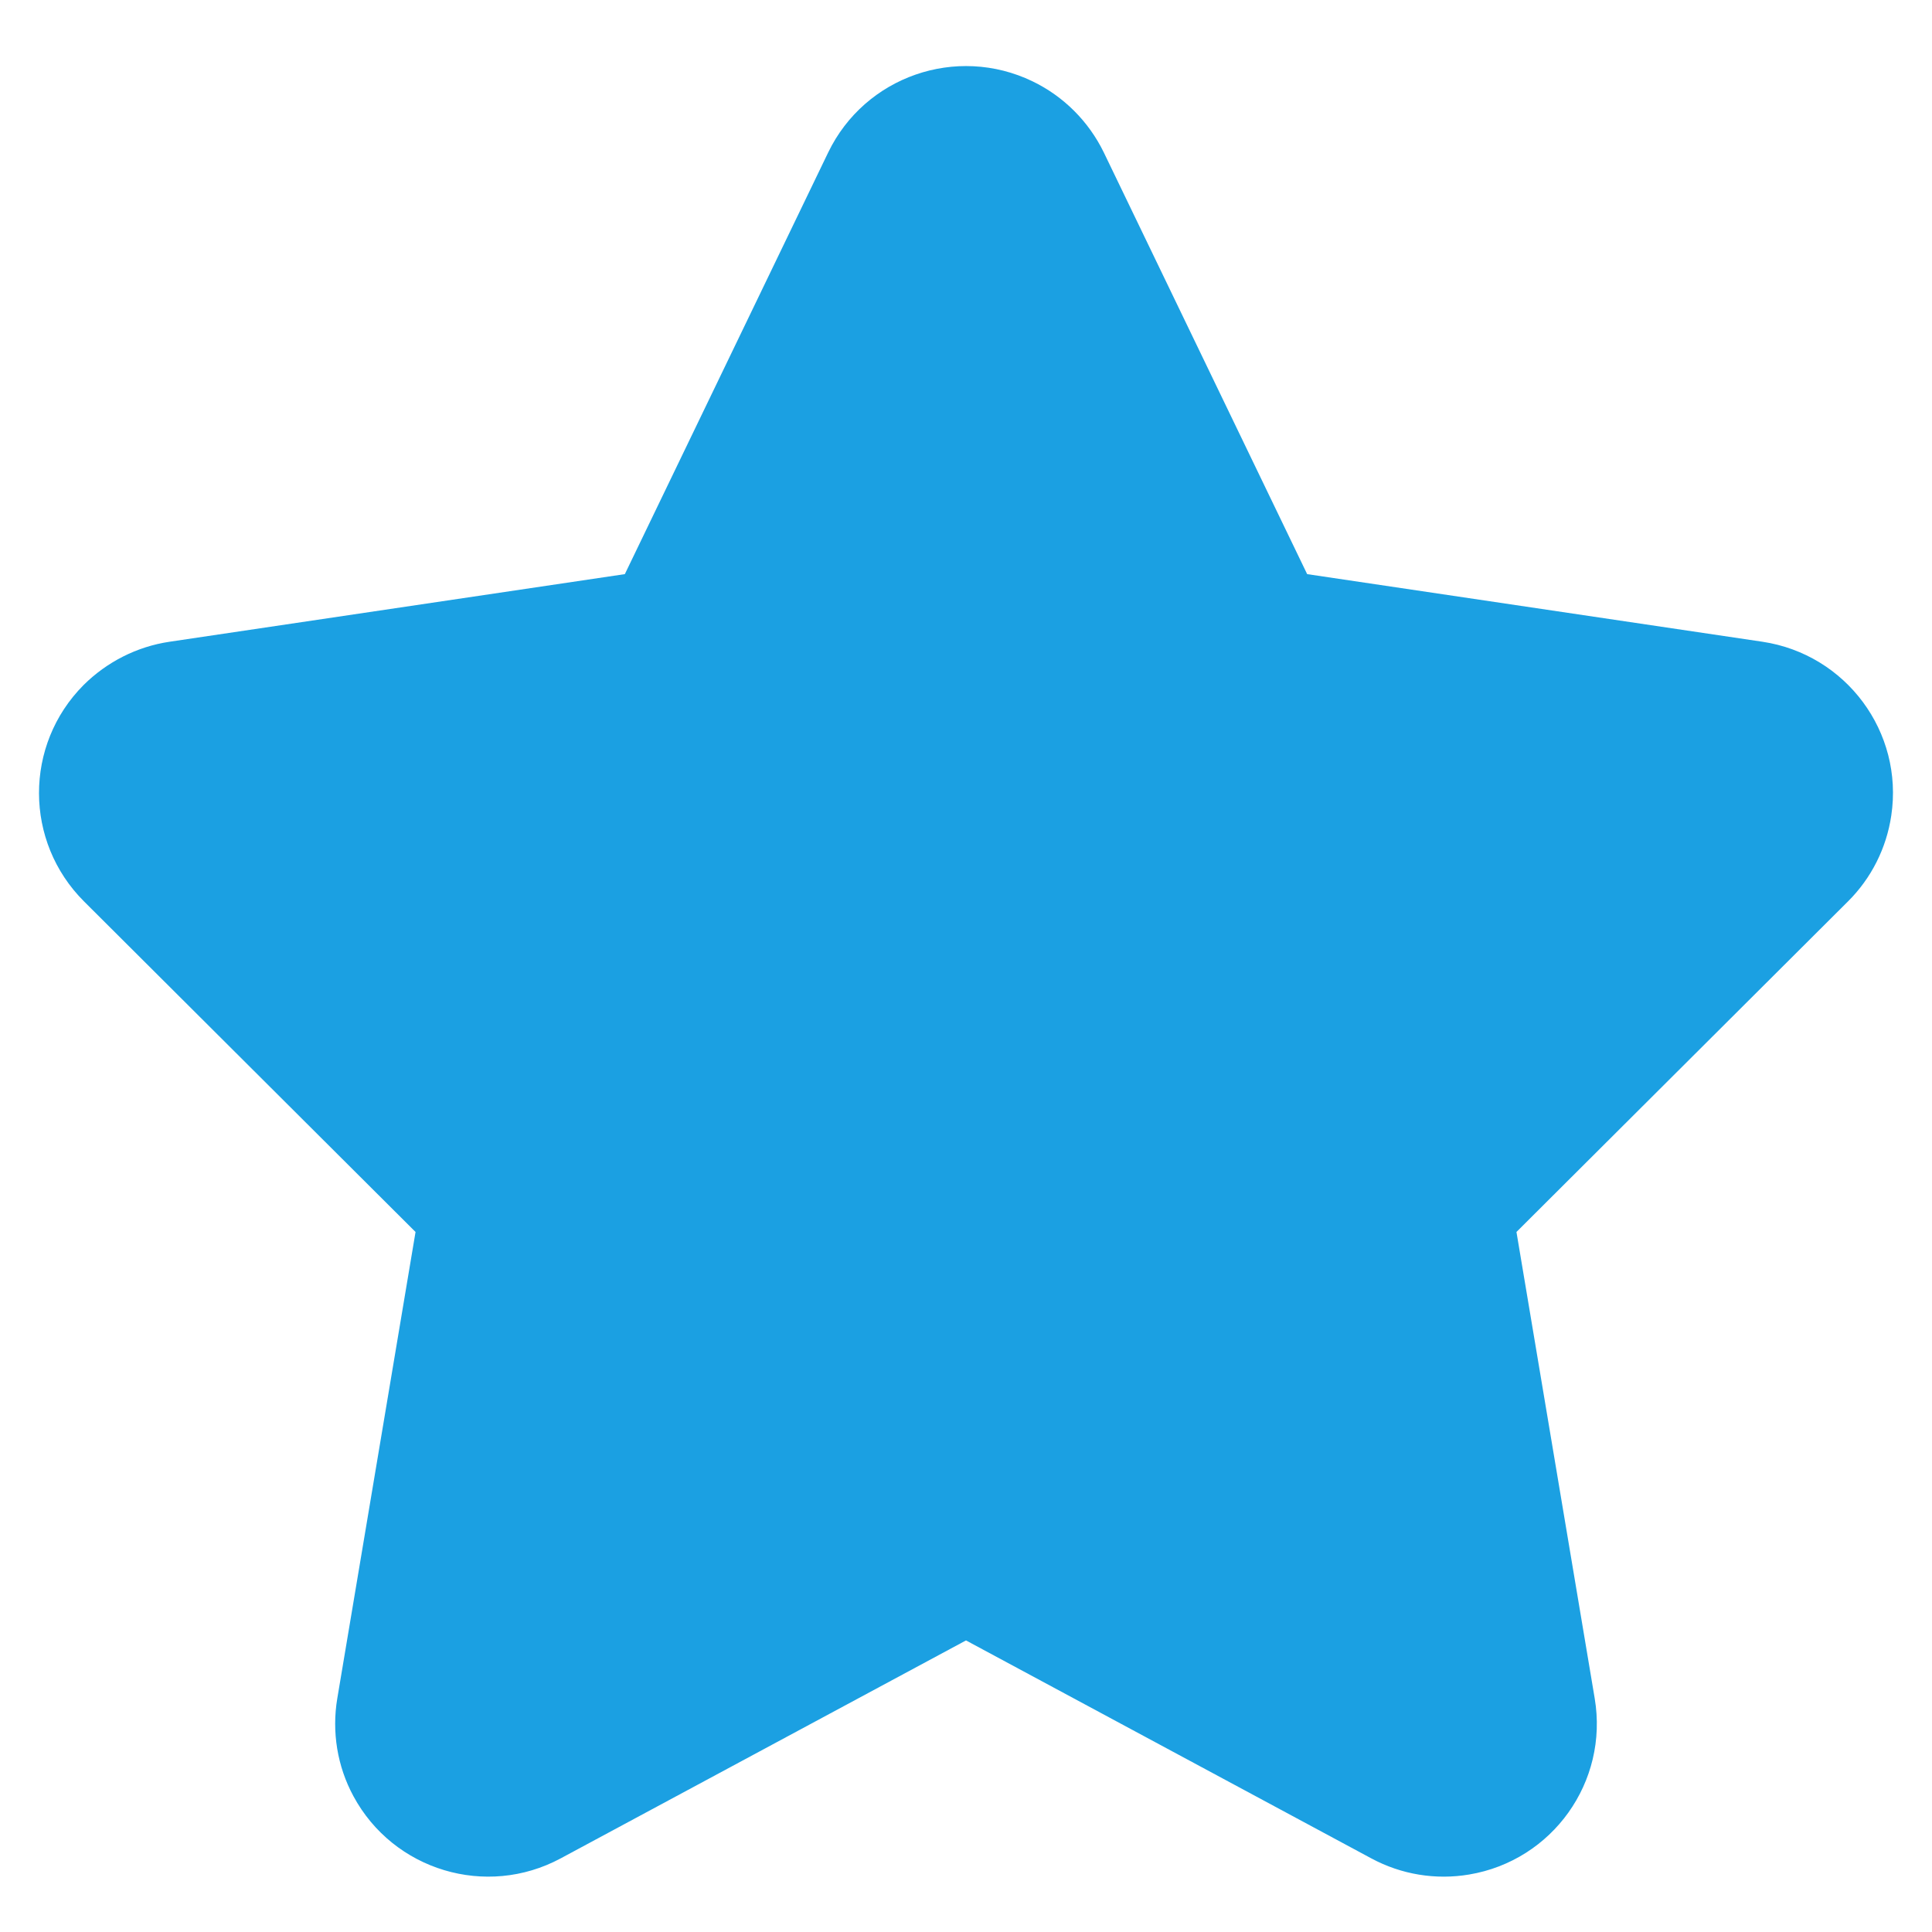 <svg xmlns="http://www.w3.org/2000/svg" width="12" height="12" viewBox="0 0 12 12"><g fill="none"><rect width="12" height="12"></rect><path fill="#1BA0E2" d="M3.482,11.543 C3.02,11.791 2.444,11.618 2.195,11.156 C2.095,10.971 2.06,10.757 2.095,10.549 L2.581,7.652 L0.522,5.599 C0.15,5.228 0.149,4.627 0.519,4.255 C0.664,4.111 0.851,4.016 1.053,3.986 L3.881,3.566 L5.144,0.947 C5.372,0.475 5.94,0.277 6.413,0.505 C6.606,0.598 6.762,0.754 6.856,0.947 L8.119,3.566 L10.947,3.986 C11.466,4.064 11.825,4.547 11.747,5.066 C11.717,5.268 11.623,5.455 11.478,5.599 L9.419,7.652 L9.905,10.549 C9.992,11.067 9.643,11.556 9.125,11.643 C8.917,11.678 8.704,11.643 8.518,11.543 L6,10.189 L3.482,11.543 Z"></path></g></svg>